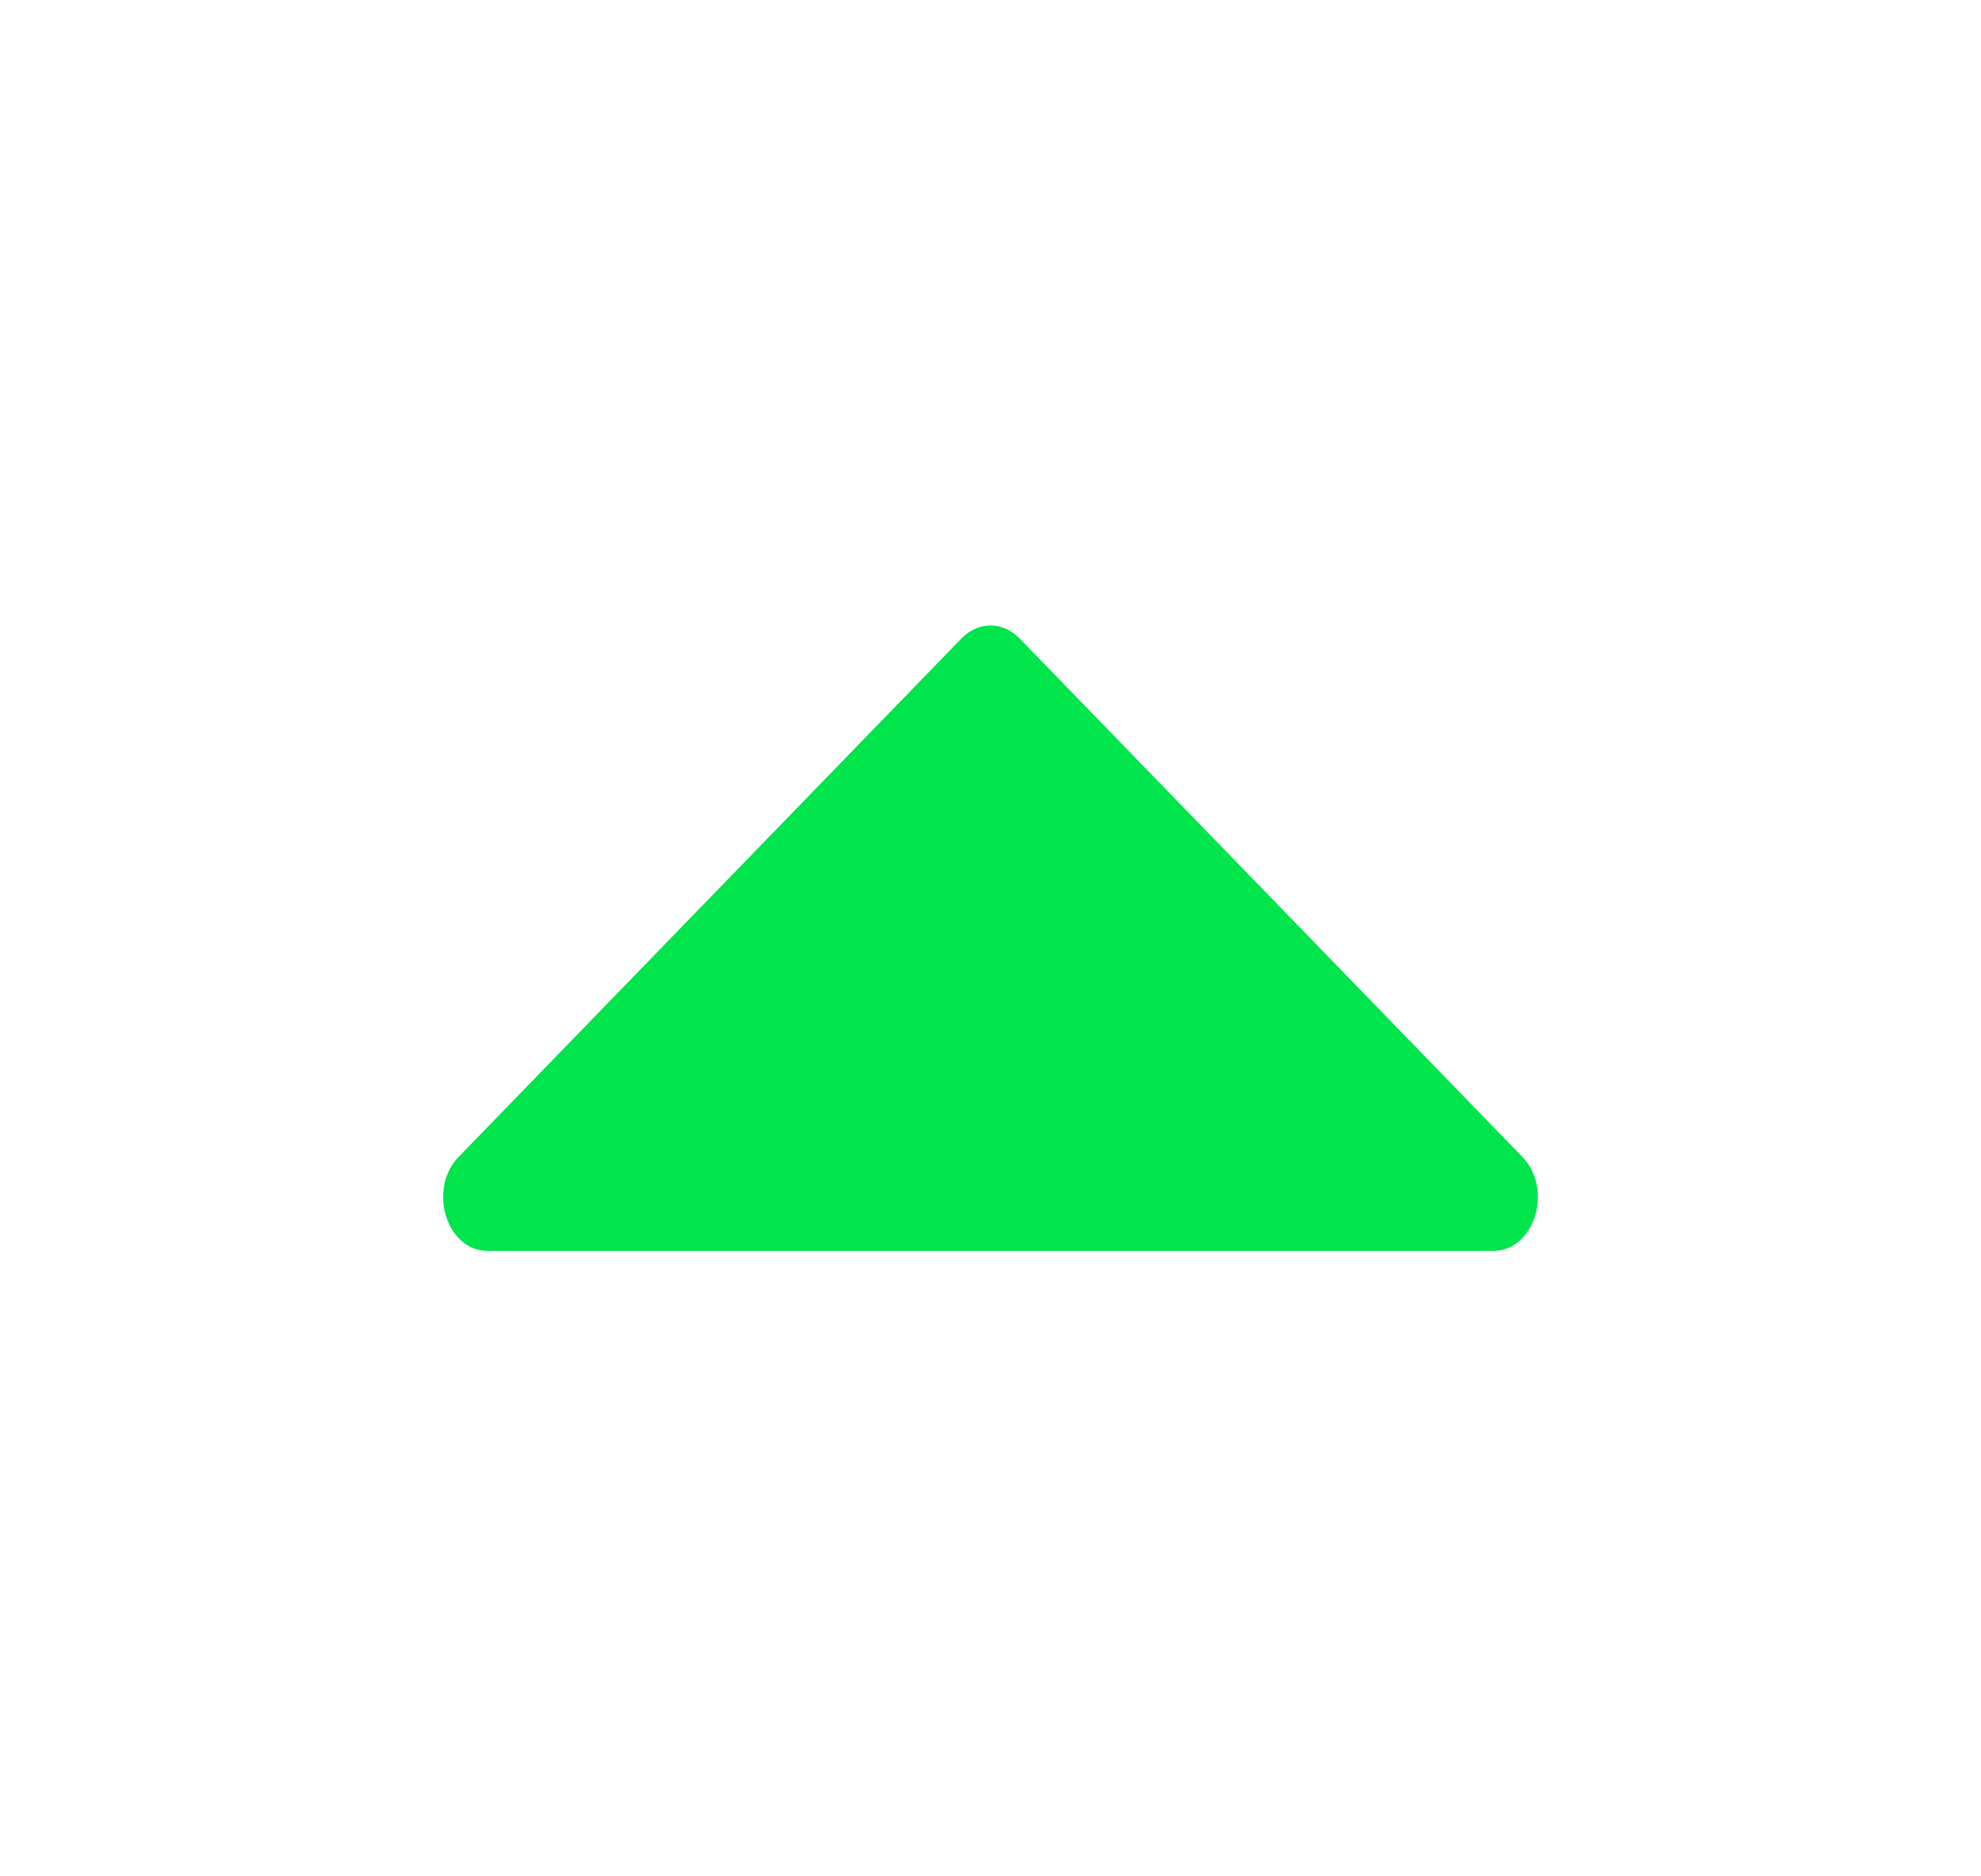 <svg xmlns="http://www.w3.org/2000/svg" width="19" height="18" viewBox="0 0 19 18" fill="none">
    <path d="M9.222 6.124L4.4 11.097C4.099 11.407 4.281 12 4.678 12L14.322 12C14.719 12 14.901 11.407 14.6 11.097L9.778 6.124C9.618 5.959 9.382 5.959 9.222 6.124Z" fill="#00E44C"/>
</svg>